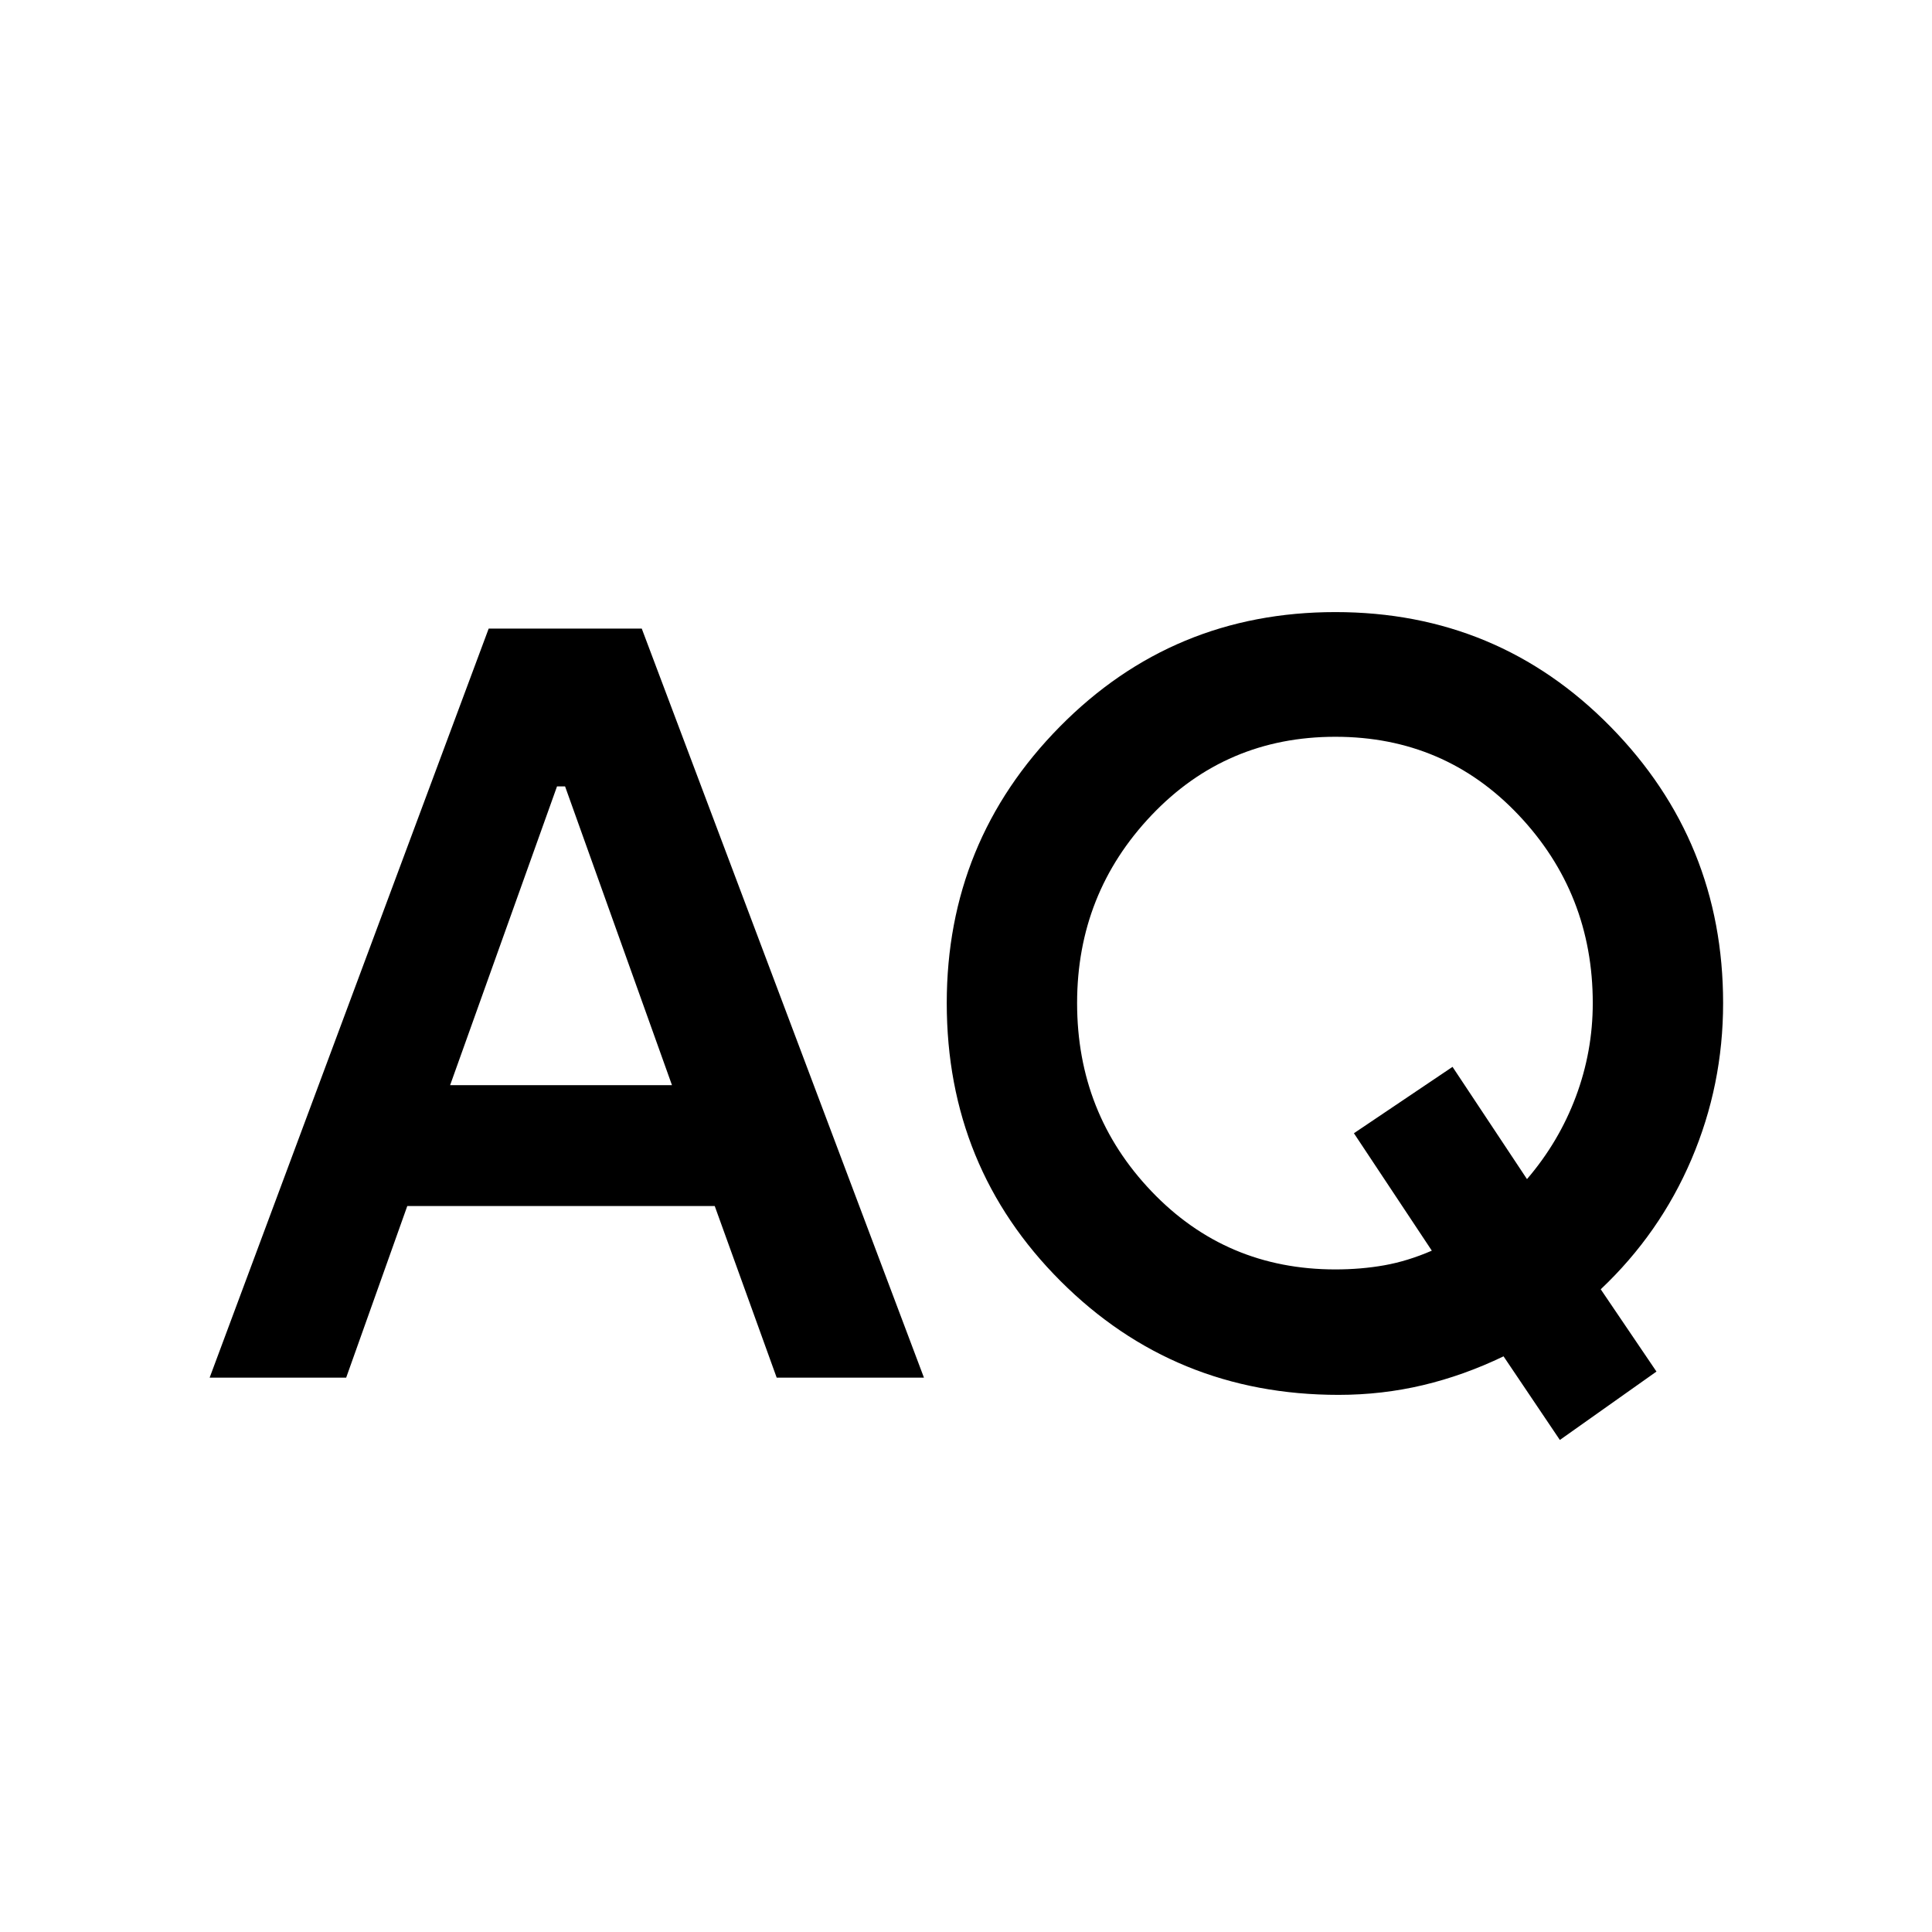 <svg xmlns="http://www.w3.org/2000/svg" height="40" viewBox="0 -960 960 960" width="40"><path d="m775.087-244.492-27.985-41.551q-19.667 9.478-40 14.311-20.334 4.834-42 4.834-81.58 0-138.124-56.544-56.543-56.543-56.543-138.123 0-80.392 56.167-137.341 56.166-56.949 136.935-56.949 80.768 0 136.717 56.949 55.95 56.949 55.95 137.341 0 40.753-15.718 77.601-15.717 36.848-45.094 64.602l27.696 40.884-48.001 33.986Zm-670.914-30.971 138.653-372.204h76.058l140.218 372.204h-73.175l-30.782-85.261H202.376l-30.362 85.261h-67.841Zm559.364-53.769q12.782 0 24.347-2.058 11.565-2.058 23.58-7.261l-38.71-58.347 49-32.986 37 55.782q15.884-18.536 24.283-40.985 8.398-22.449 8.398-46.478 0-54.449-36.797-93.391-36.797-38.942-91.101-38.942-54.305 0-91.319 38.942-37.015 38.942-37.015 93.391 0 54.826 37.015 93.579 37.014 38.754 91.319 38.754Zm-439.871-91.565h110.232l-53.116-148.449h-4l-53.116 148.449Z"/></svg>